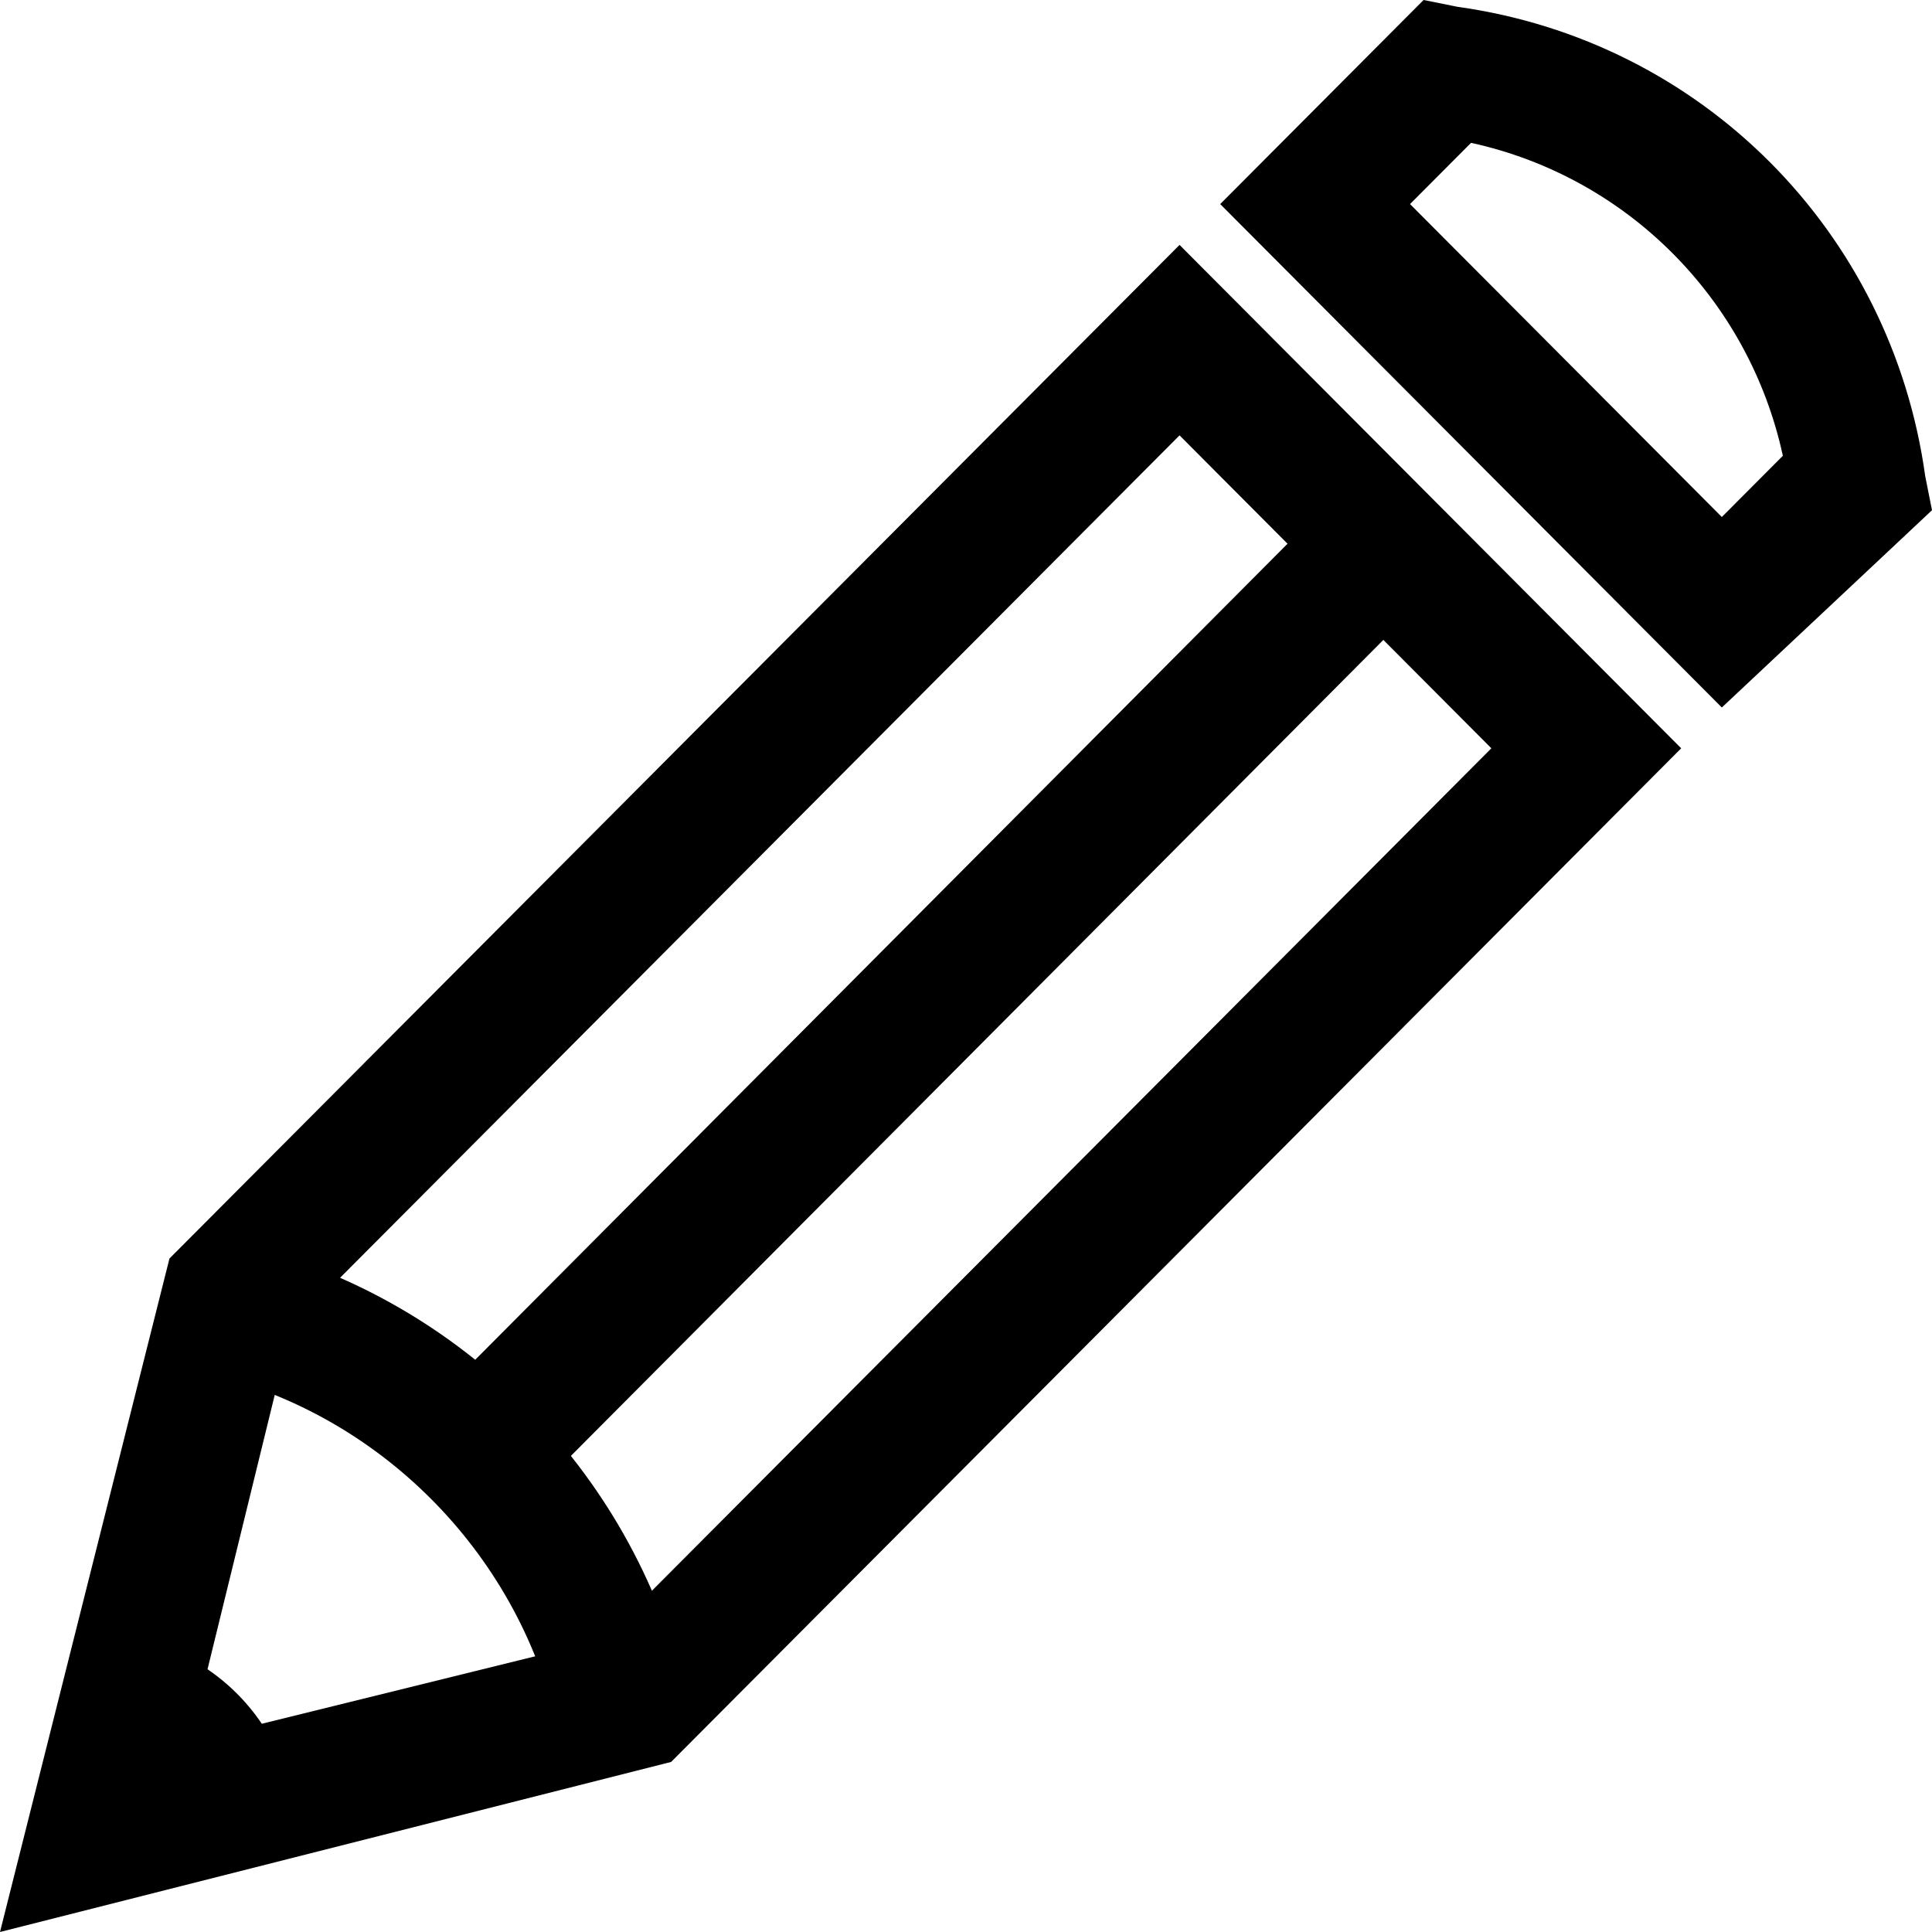<svg width="81" height="81" viewBox="0 0 81 81" fill="none" xmlns="http://www.w3.org/2000/svg">
<path d="M0 81L7.105 52.764L49.453 10.268L70.484 31.373L28.137 73.87L0 81ZM12.221 55.616L7.958 73.014L25.295 68.736L62.526 31.373L49.453 18.253L12.221 55.616Z" fill="black"/>
<path d="M23.305 72.158C21.6 65.028 15.916 59.324 8.811 57.613L10.232 52.194C19.326 54.475 26.432 61.606 28.705 70.732L23.305 72.158Z" fill="black"/>
<path d="M55.984 20.783L60.002 24.816L23.027 61.951L19.008 57.929L55.984 20.783ZM3.979 77.007L12.221 75.011C11.368 71.873 9.095 69.591 5.968 68.736L3.979 77.007ZM72.189 29.662L51.158 8.556L59.684 0L61.105 0.285C71.337 1.711 79.295 9.697 80.716 19.965L81 21.391L72.189 29.662ZM59.116 8.556L72.189 21.676L74.747 19.109C73.326 12.549 68.21 7.415 61.674 5.989L59.116 8.556Z" fill="black"/>
</svg>
